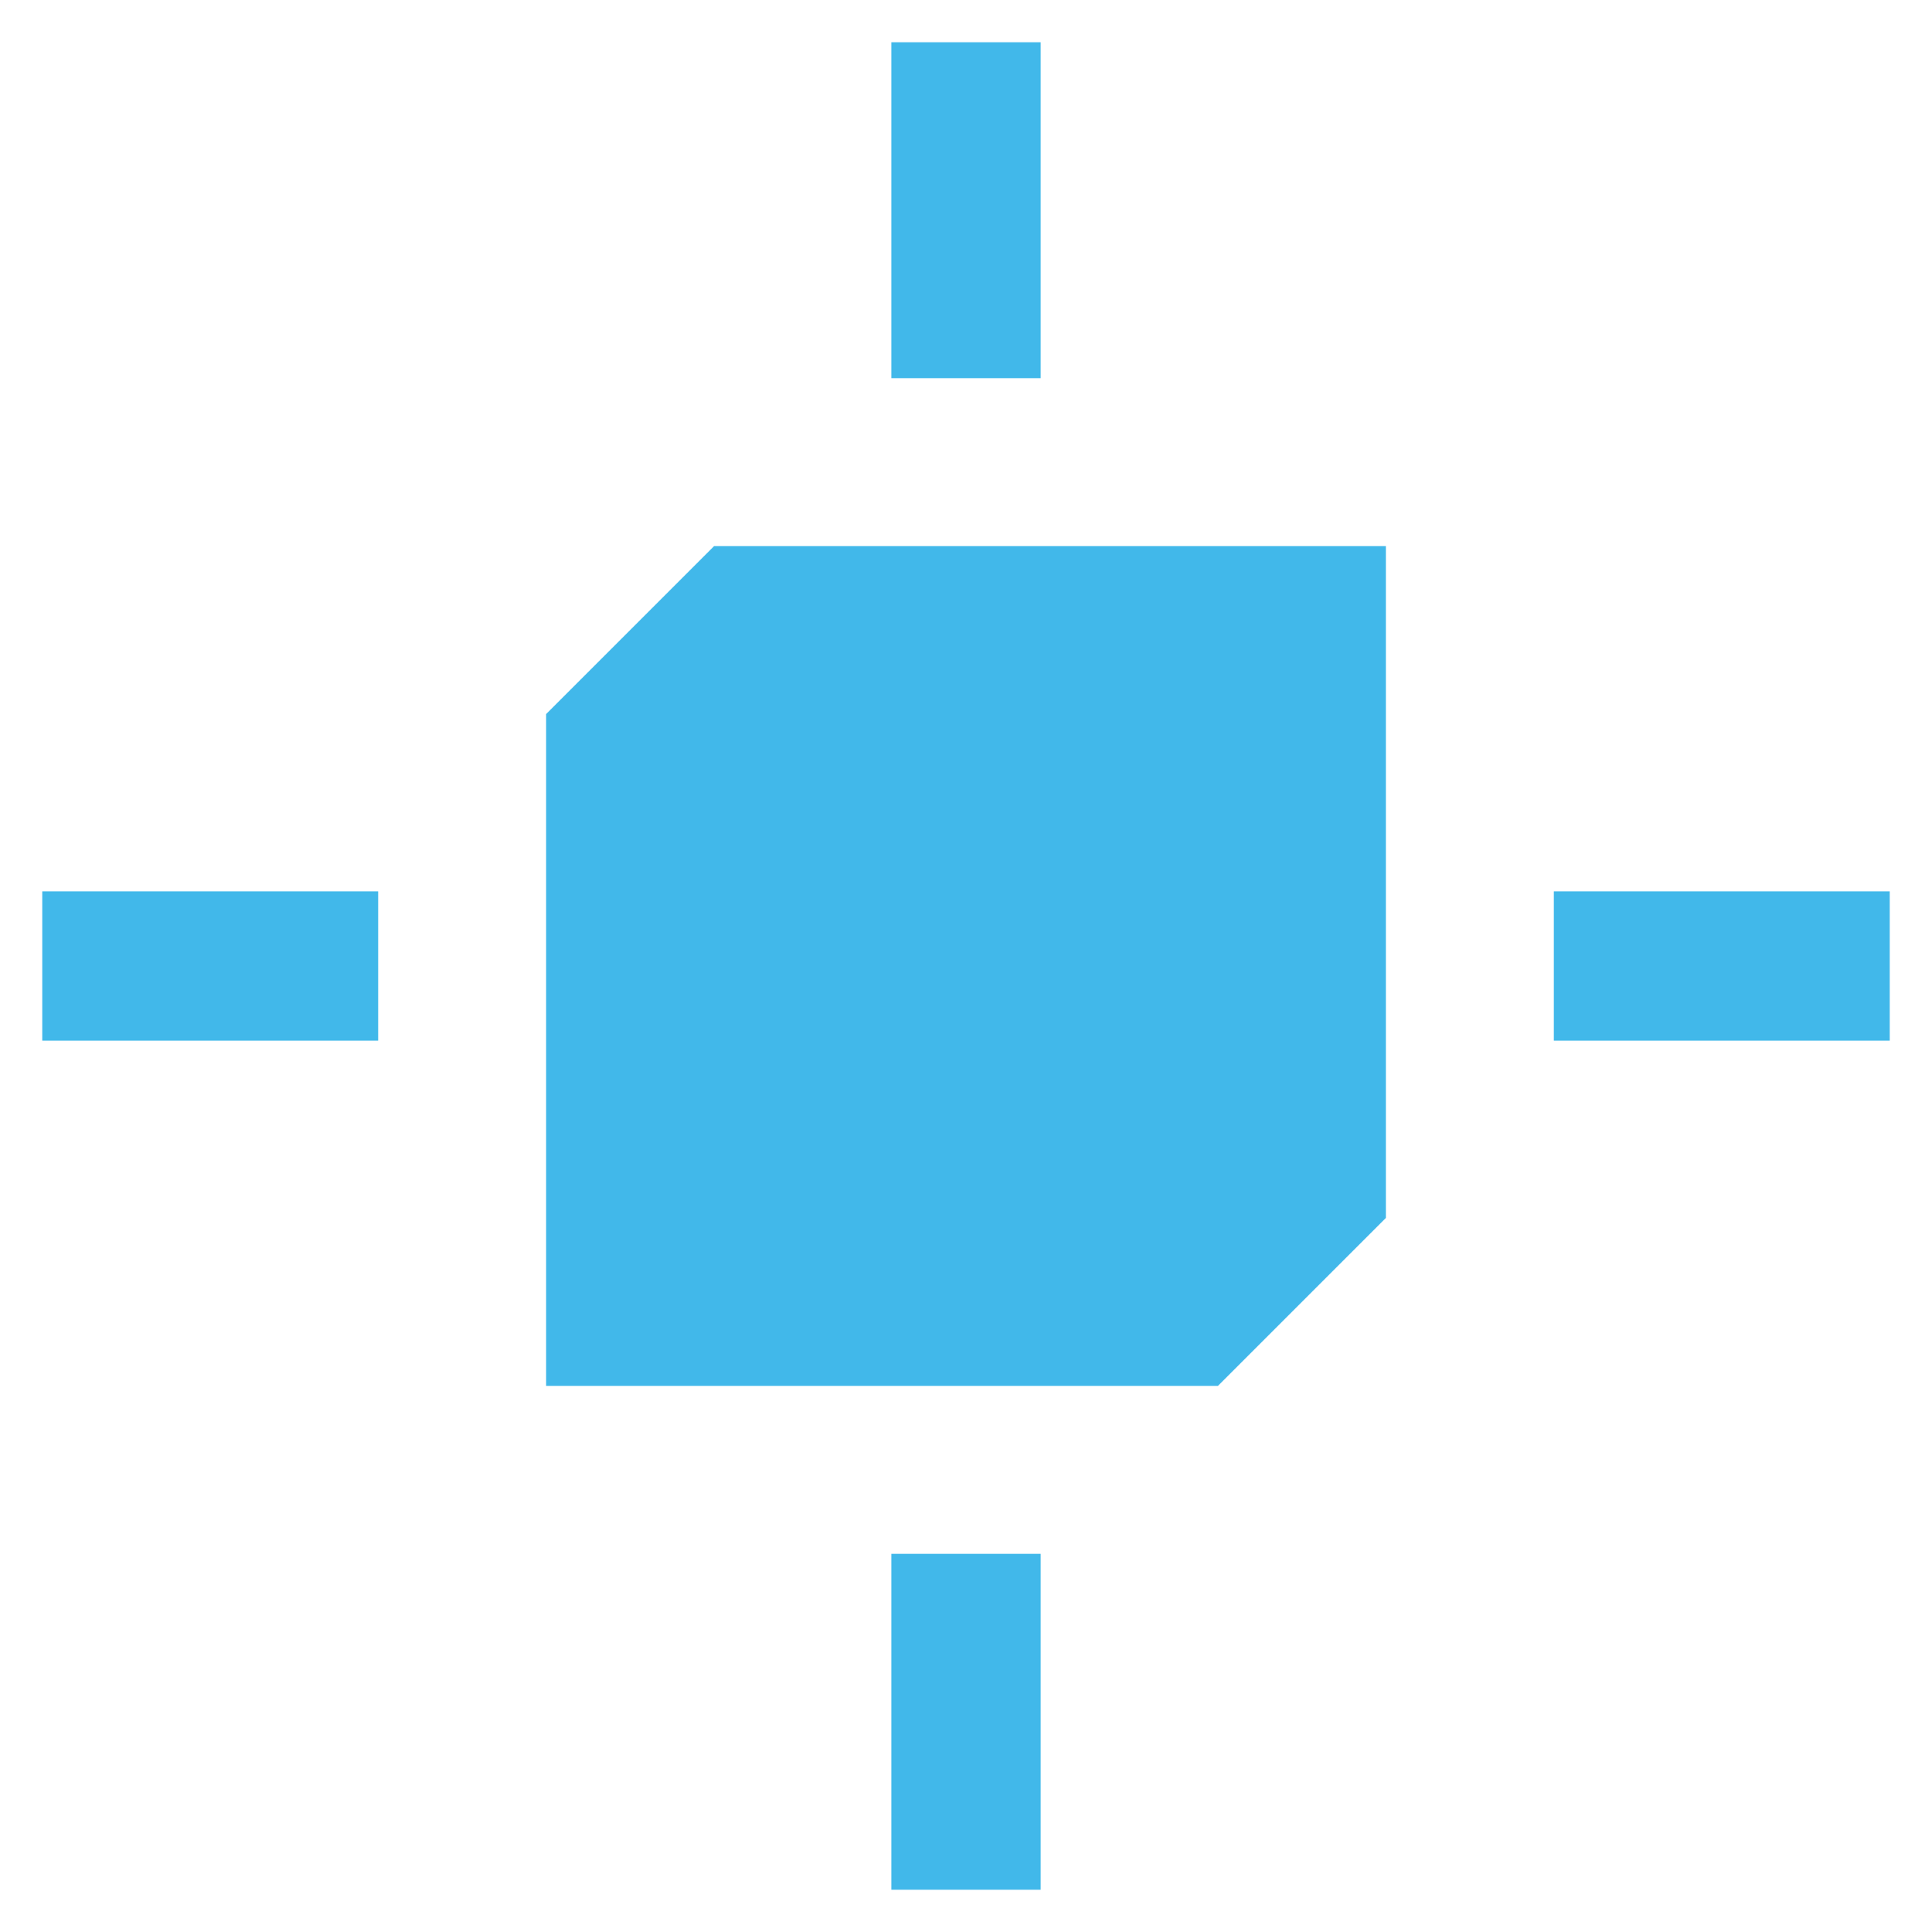 <?xml version="1.0" encoding="utf-8"?>
<!-- Generator: Adobe Illustrator 15.0.0, SVG Export Plug-In . SVG Version: 6.00 Build 0)  -->
<!DOCTYPE svg PUBLIC "-//W3C//DTD SVG 1.1//EN" "http://www.w3.org/Graphics/SVG/1.1/DTD/svg11.dtd">
<svg version="1.1" id="Layer_1" xmlns="http://www.w3.org/2000/svg" xmlns:xlink="http://www.w3.org/1999/xlink" x="0px" y="0px"
	 width="640px" height="640px" viewBox="0 0 640 640" enable-background="new 0 0 640 640" xml:space="preserve">
<polygon fill="#41B8EA" points="180.909,236.545 236.545,180.909 459.091,180.909 459.091,403.454 403.454,459.091 180.909,459.091 
	"/>
<rect x="514.728" y="295.273" fill="#41B8EA" width="111.272" height="49.455"/>
<rect x="14" y="295.273" fill="#41B8EA" width="111.273" height="49.455"/>
<rect x="295.273" y="14" fill="#41B8EA" width="49.455" height="111.272"/>
<rect x="295.273" y="514.728" fill="#41B8EA" width="49.455" height="111.272"/>
</svg>
